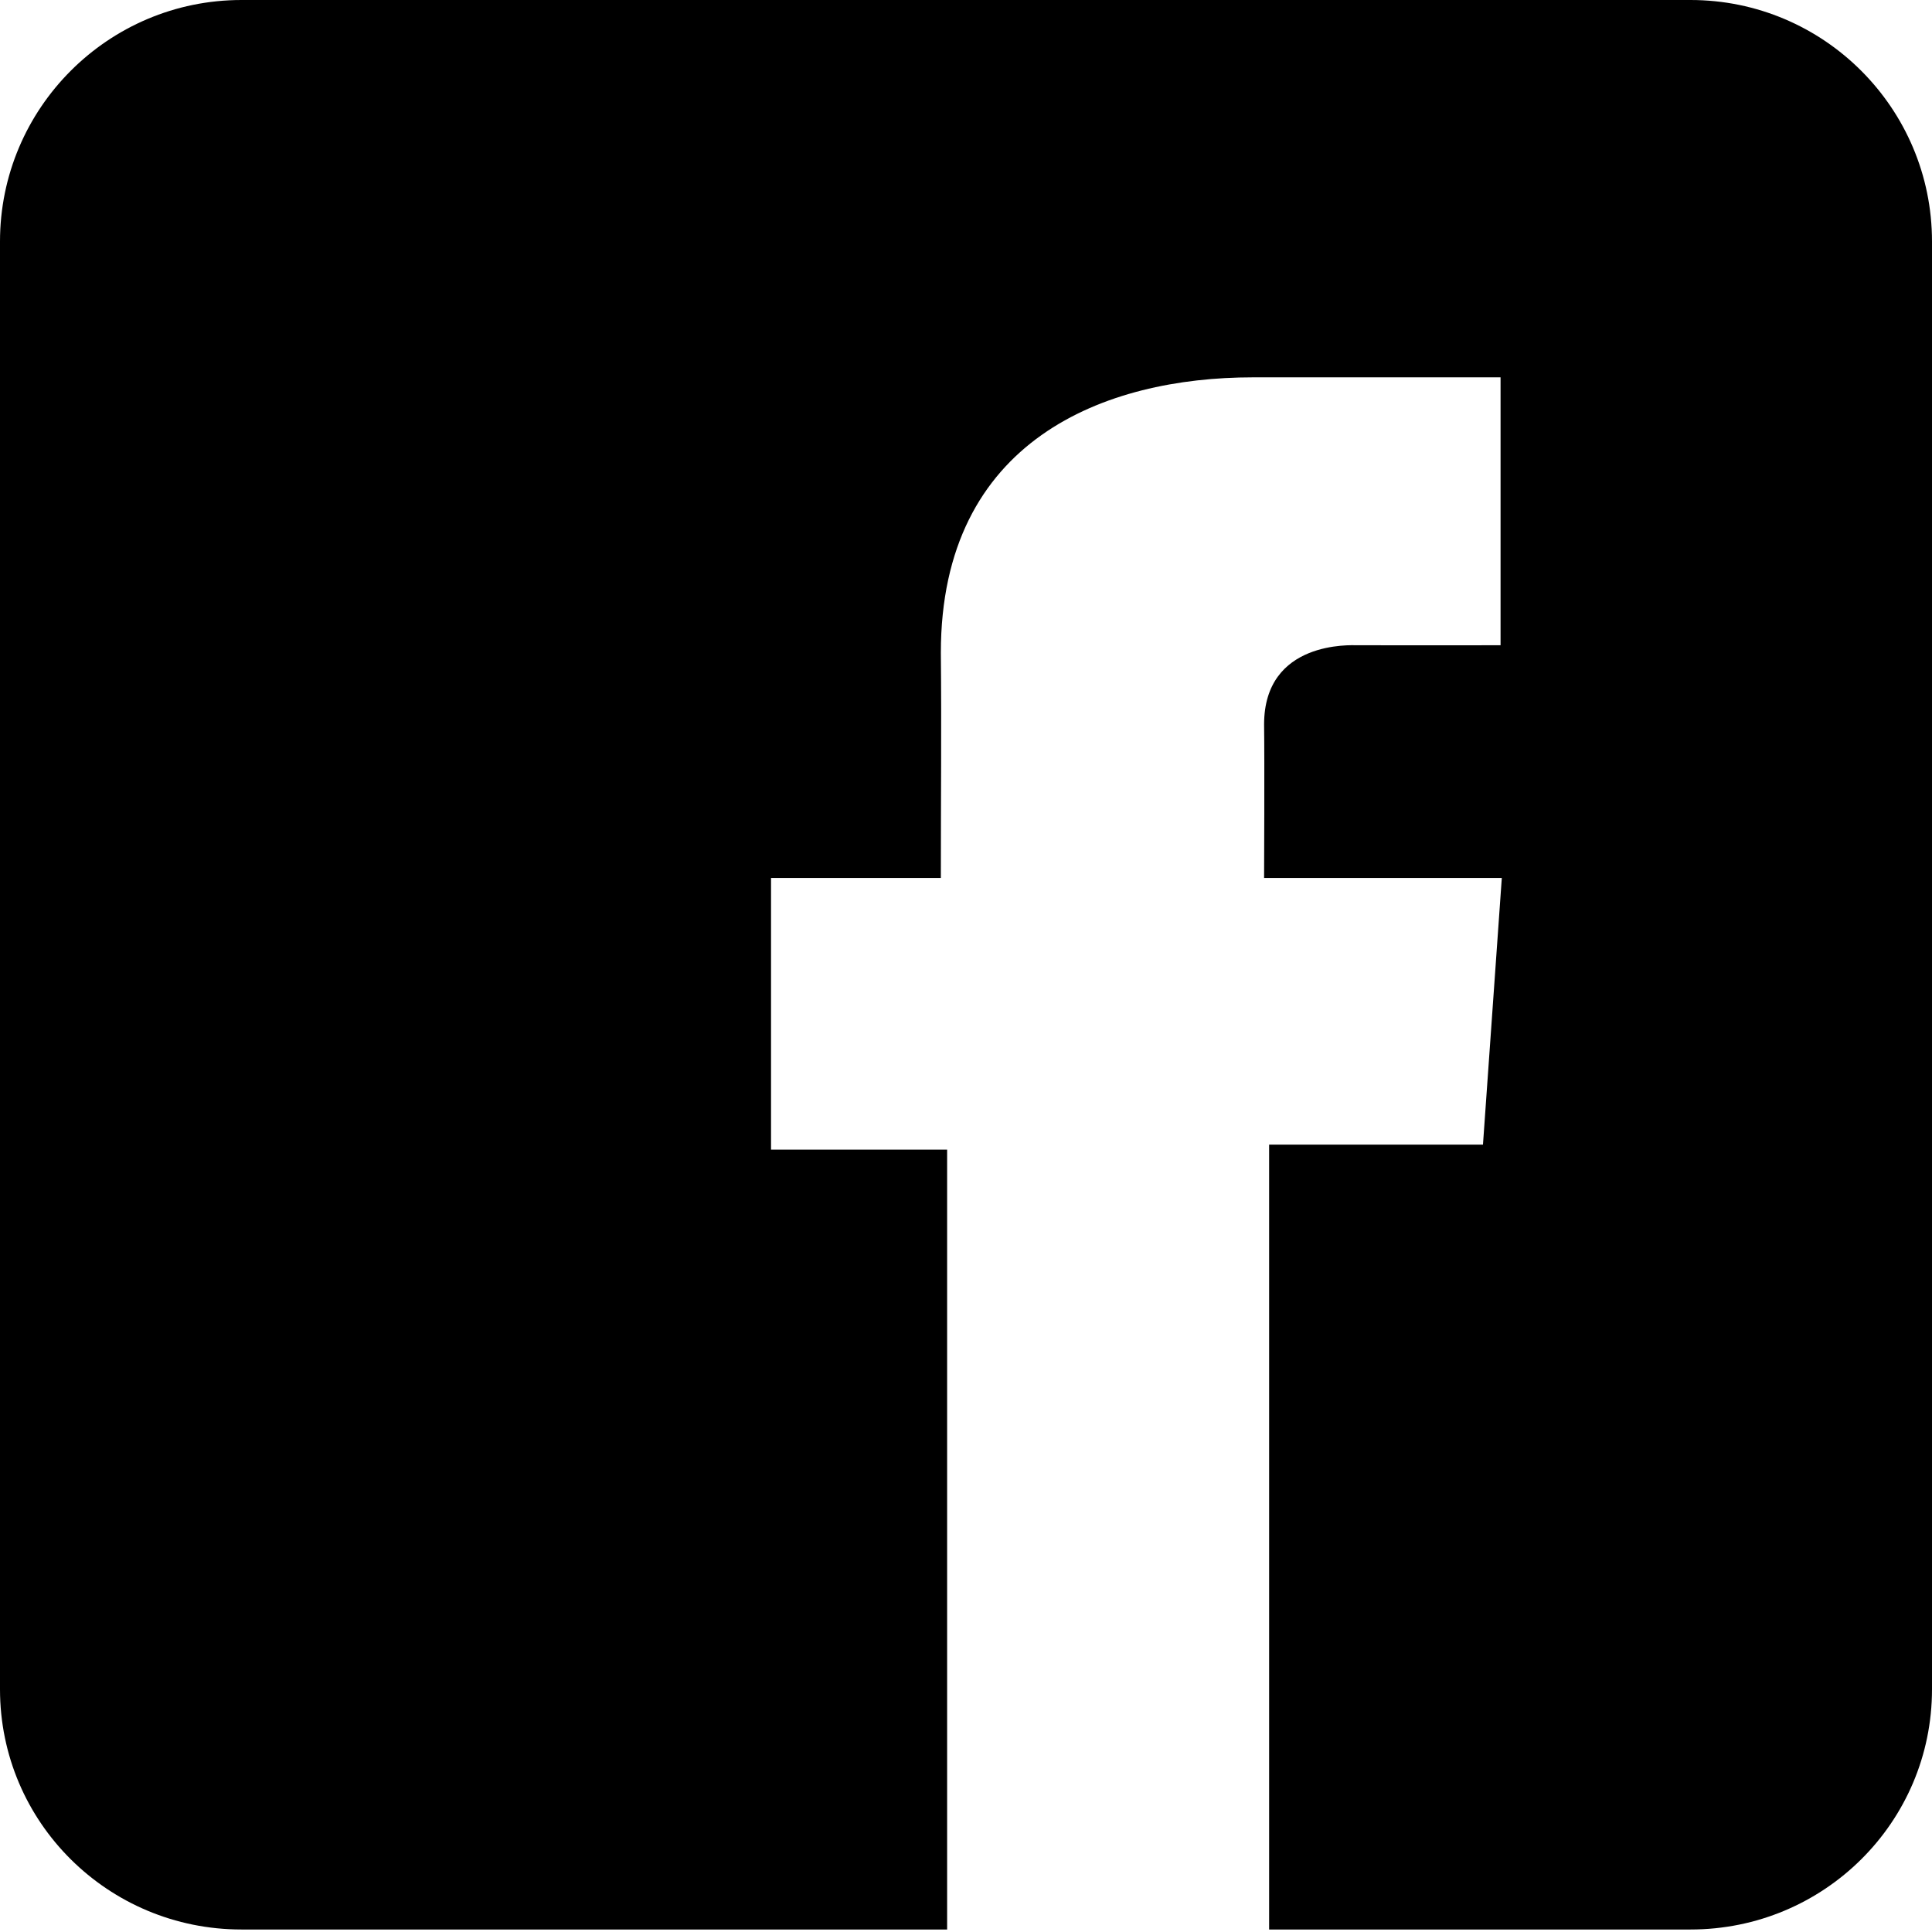 <?xml version="1.0" encoding="UTF-8" standalone="no"?>
<svg
   xmlns:dc="http://purl.org/dc/elements/1.1/"
   xmlns:cc="http://creativecommons.org/ns#"
   xmlns:rdf="http://www.w3.org/1999/02/22-rdf-syntax-ns#"
   xmlns:svg="http://www.w3.org/2000/svg"
   xmlns="http://www.w3.org/2000/svg"
   xmlns:sodipodi="http://sodipodi.sourceforge.net/DTD/sodipodi-0.dtd"
   xmlns:inkscape="http://www.inkscape.org/namespaces/inkscape"
   version="1.1"
   id="Icon"
   x="0px"
   y="0px"
   viewBox="176 76 48 48"
   enable-background="new 176 76 48 48"
   xml:space="preserve"
   inkscape:version="0.48.3.1 r9886"
   width="100%"
   height="100%"
   sodipodi:docname="fc-webicon-facebook.svg"><defs
   id="defs3787" /><sodipodi:namedview
   pagecolor="#ffffff"
   bordercolor="#666666"
   borderopacity="1"
   objecttolerance="10"
   gridtolerance="10"
   guidetolerance="10"
   inkscape:pageopacity="0"
   inkscape:pageshadow="2"
   inkscape:window-width="1280"
   inkscape:window-height="750"
   id="namedview3785"
   showgrid="false"
   inkscape:zoom="9.8333333"
   inkscape:cx="14.135593"
   inkscape:cy="24"
   inkscape:window-x="0"
   inkscape:window-y="26"
   inkscape:window-maximized="1"
   inkscape:current-layer="Icon" />
<linearGradient
   id="SVGID_1_"
   gradientUnits="userSpaceOnUse"
   x1="73.043"
   y1="79.398"
   x2="73.043"
   y2="82.16"
   gradientTransform="matrix(17.361 0 0 17.361 -1068.118 -1302.446)">
	<stop
   offset="0"
   style="stop-color:#4B71B8"
   id="stop3775" />
	<stop
   offset="1"
   style="stop-color:#293F7E"
   id="stop3777" />
</linearGradient>
<path
   style="fill:#000000;fill-opacity:1"
   d="M 6 0 C 2.687 0 0 2.69 0 6 L 0 41.969 C 0 45.276 2.687 47.938 6 47.938 L 23.531 47.938 L 23.531 28.562 L 19.156 28.562 L 19.156 21.812 L 23.375 21.812 C 23.375 19.82 23.393 18.067 23.375 16.219 C 23.375 10.915 27.466 9.375 31.125 9.375 L 37.281 9.375 L 37.281 16.031 C 36.763 16.034 34.757 16.031 33.719 16.031 C 33.588 16.031 31.406 15.904 31.406 18 C 31.419 18.856 31.406 21.812 31.406 21.812 L 37.312 21.812 L 36.844 28.438 L 31.531 28.438 L 31.531 47.938 L 42 47.938 C 45.312 47.938 48 45.277 48 41.969 L 48 6 C 48 2.69 45.312 0 42 0 L 6 0 z "
   transform="translate(176,76)"
   id="path3779" />


</svg>